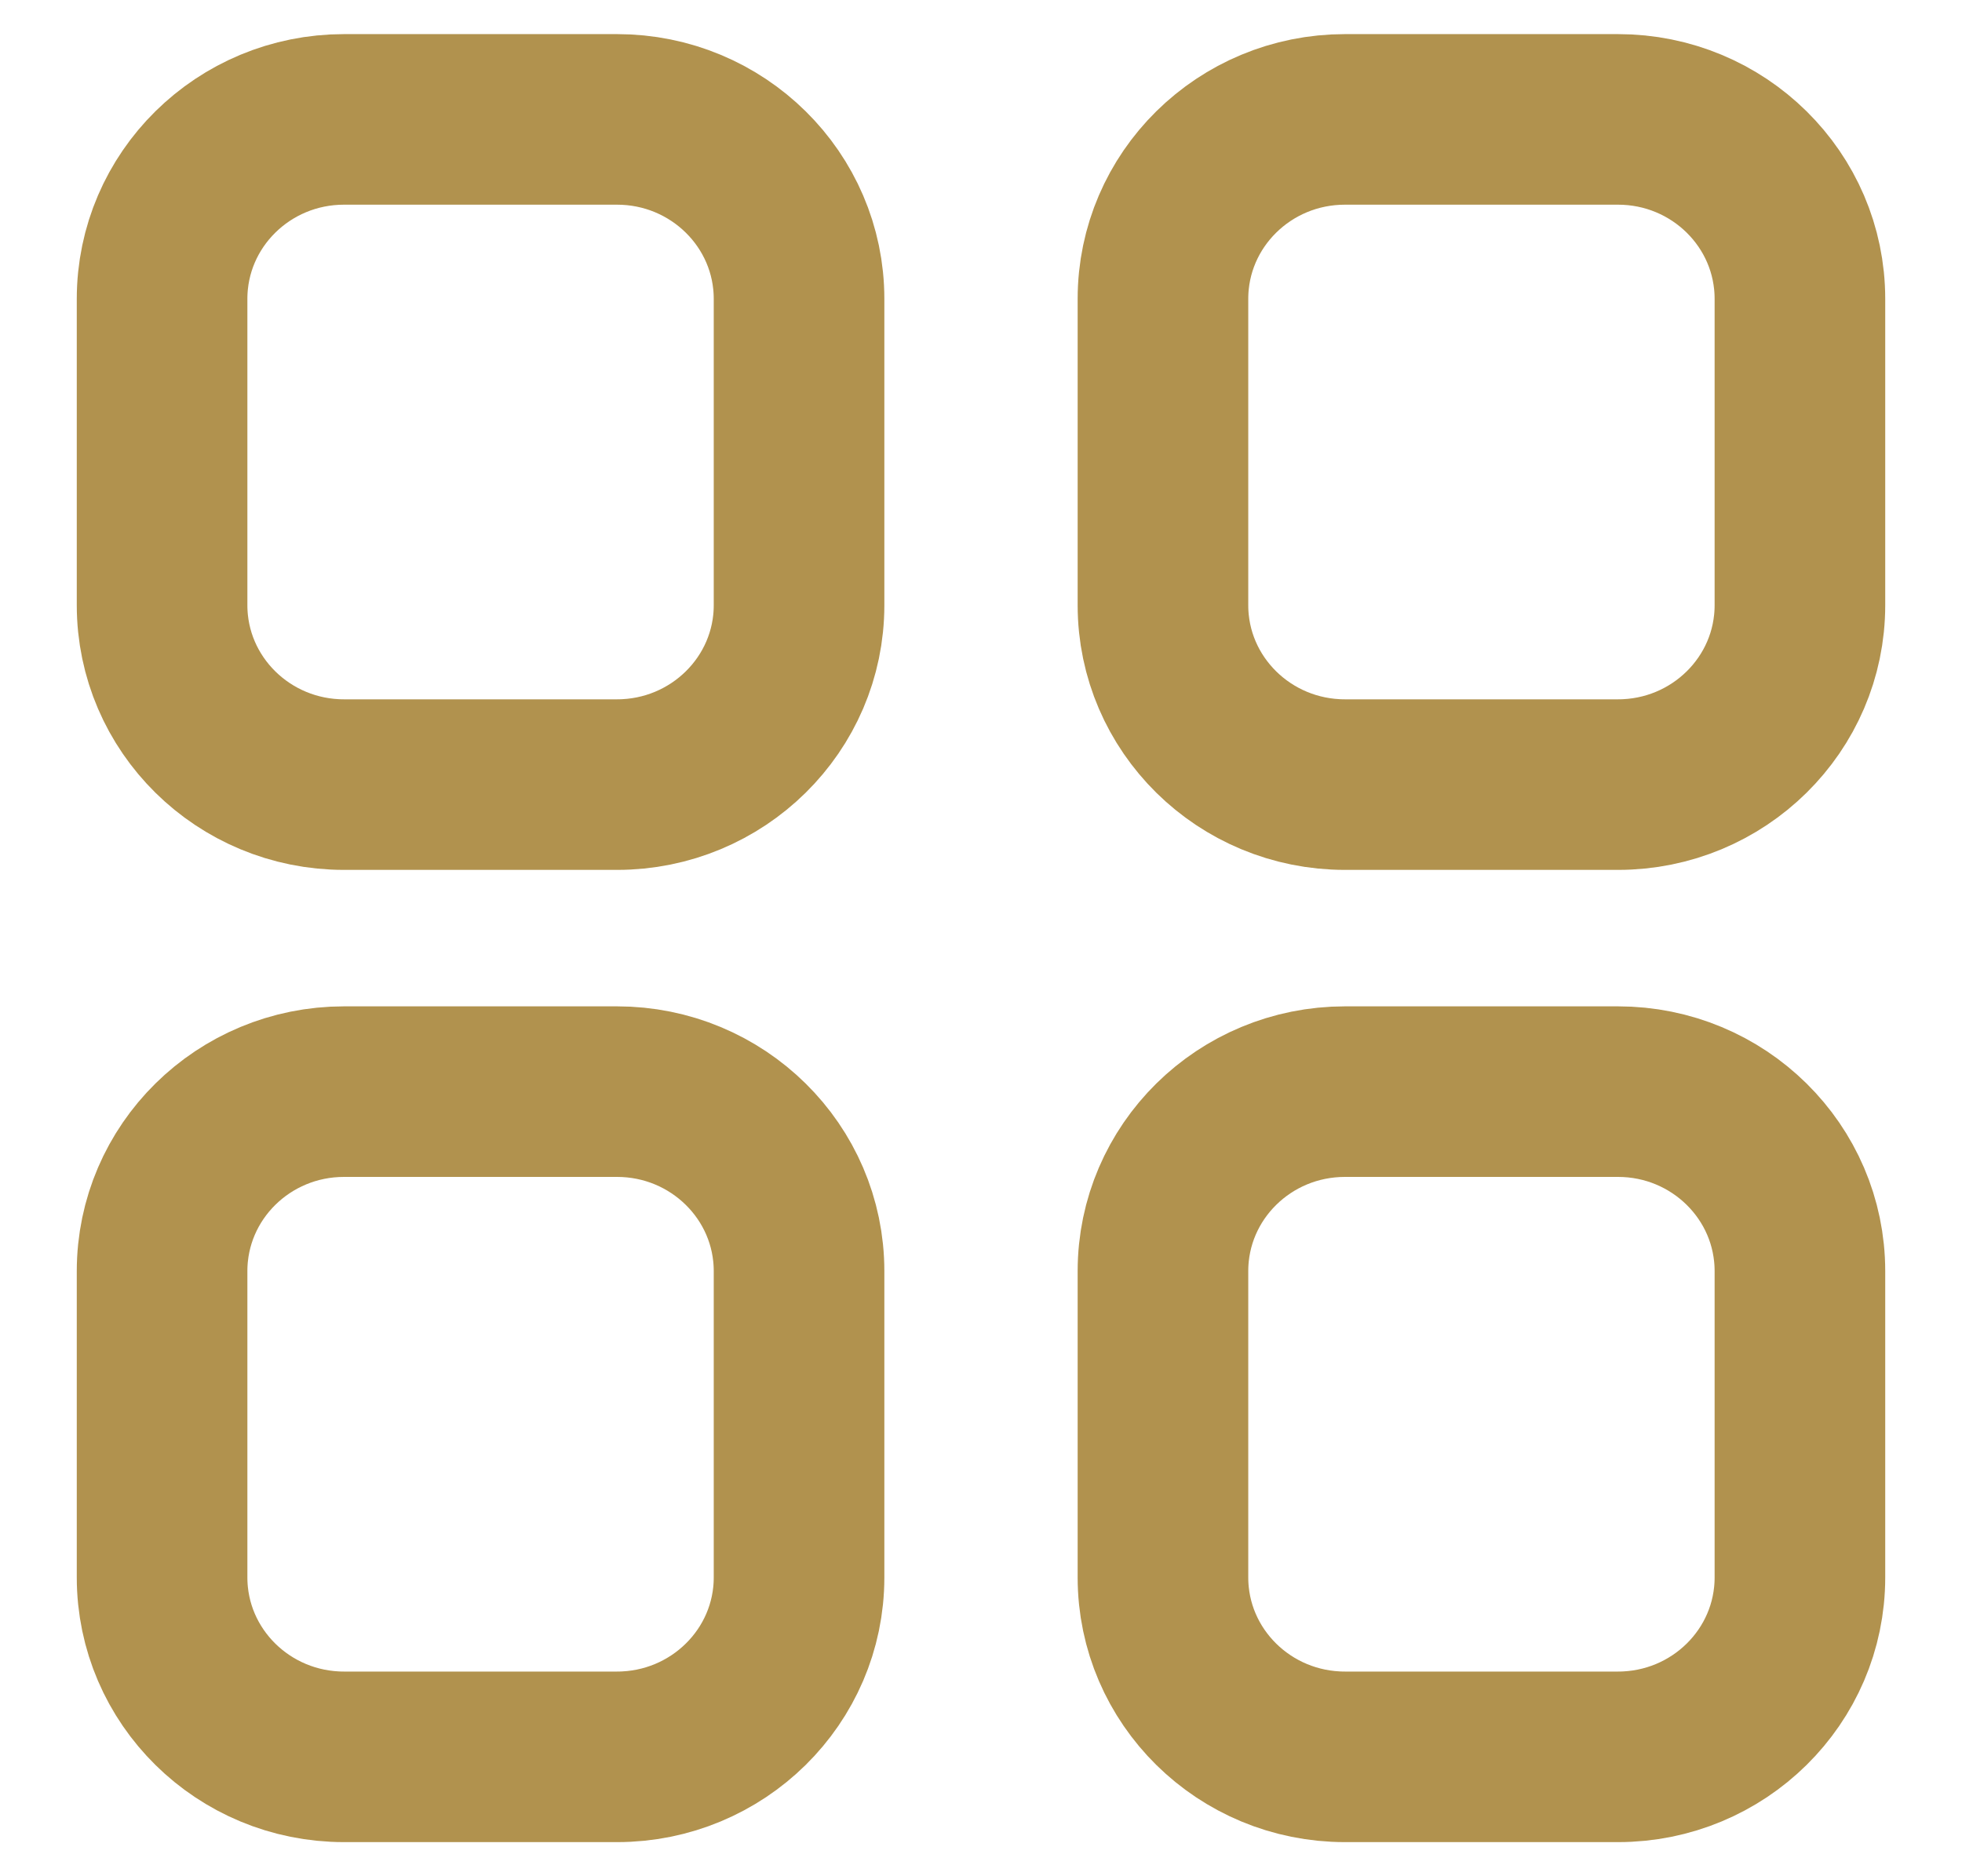 <svg width="23" height="22" viewBox="0 0 23 22" fill="none" xmlns="http://www.w3.org/2000/svg">
<path d="M18.967 1.4C20.145 1.4 21.1 2.342 21.1 3.505L21.1 7.096C21.1 8.258 20.145 9.2 18.967 9.2H15.767C14.588 9.2 13.633 8.258 13.633 7.096L13.633 3.505C13.633 2.342 14.588 1.4 15.767 1.4L18.967 1.4Z" stroke="#B1924E" stroke-width="2" stroke-linecap="round" stroke-linejoin="round"/>
<path d="M4.033 1.4C2.855 1.4 1.9 2.342 1.9 3.505L1.9 7.096C1.9 8.258 2.855 9.2 4.033 9.2H7.233C8.411 9.2 9.367 8.258 9.367 7.096L9.367 3.505C9.367 2.342 8.411 1.4 7.233 1.4L4.033 1.4Z" stroke="#B1924E" stroke-width="2" stroke-linecap="round" stroke-linejoin="round"/>
<path d="M18.967 12.8C20.145 12.8 21.1 13.742 21.1 14.905V18.496C21.1 19.658 20.145 20.6 18.967 20.6H15.767C14.588 20.6 13.633 19.658 13.633 18.496L13.633 14.905C13.633 13.742 14.588 12.8 15.767 12.8H18.967Z" stroke="#B1924E" stroke-width="2" stroke-linecap="round" stroke-linejoin="round"/>
<path d="M4.033 12.8C2.855 12.8 1.9 13.742 1.9 14.905L1.9 18.496C1.9 19.658 2.855 20.6 4.033 20.6H7.233C8.411 20.6 9.367 19.658 9.367 18.496L9.367 14.905C9.367 13.742 8.411 12.8 7.233 12.8H4.033Z" stroke="#B1924E" stroke-width="2" stroke-linecap="round" stroke-linejoin="round"/>
</svg>
